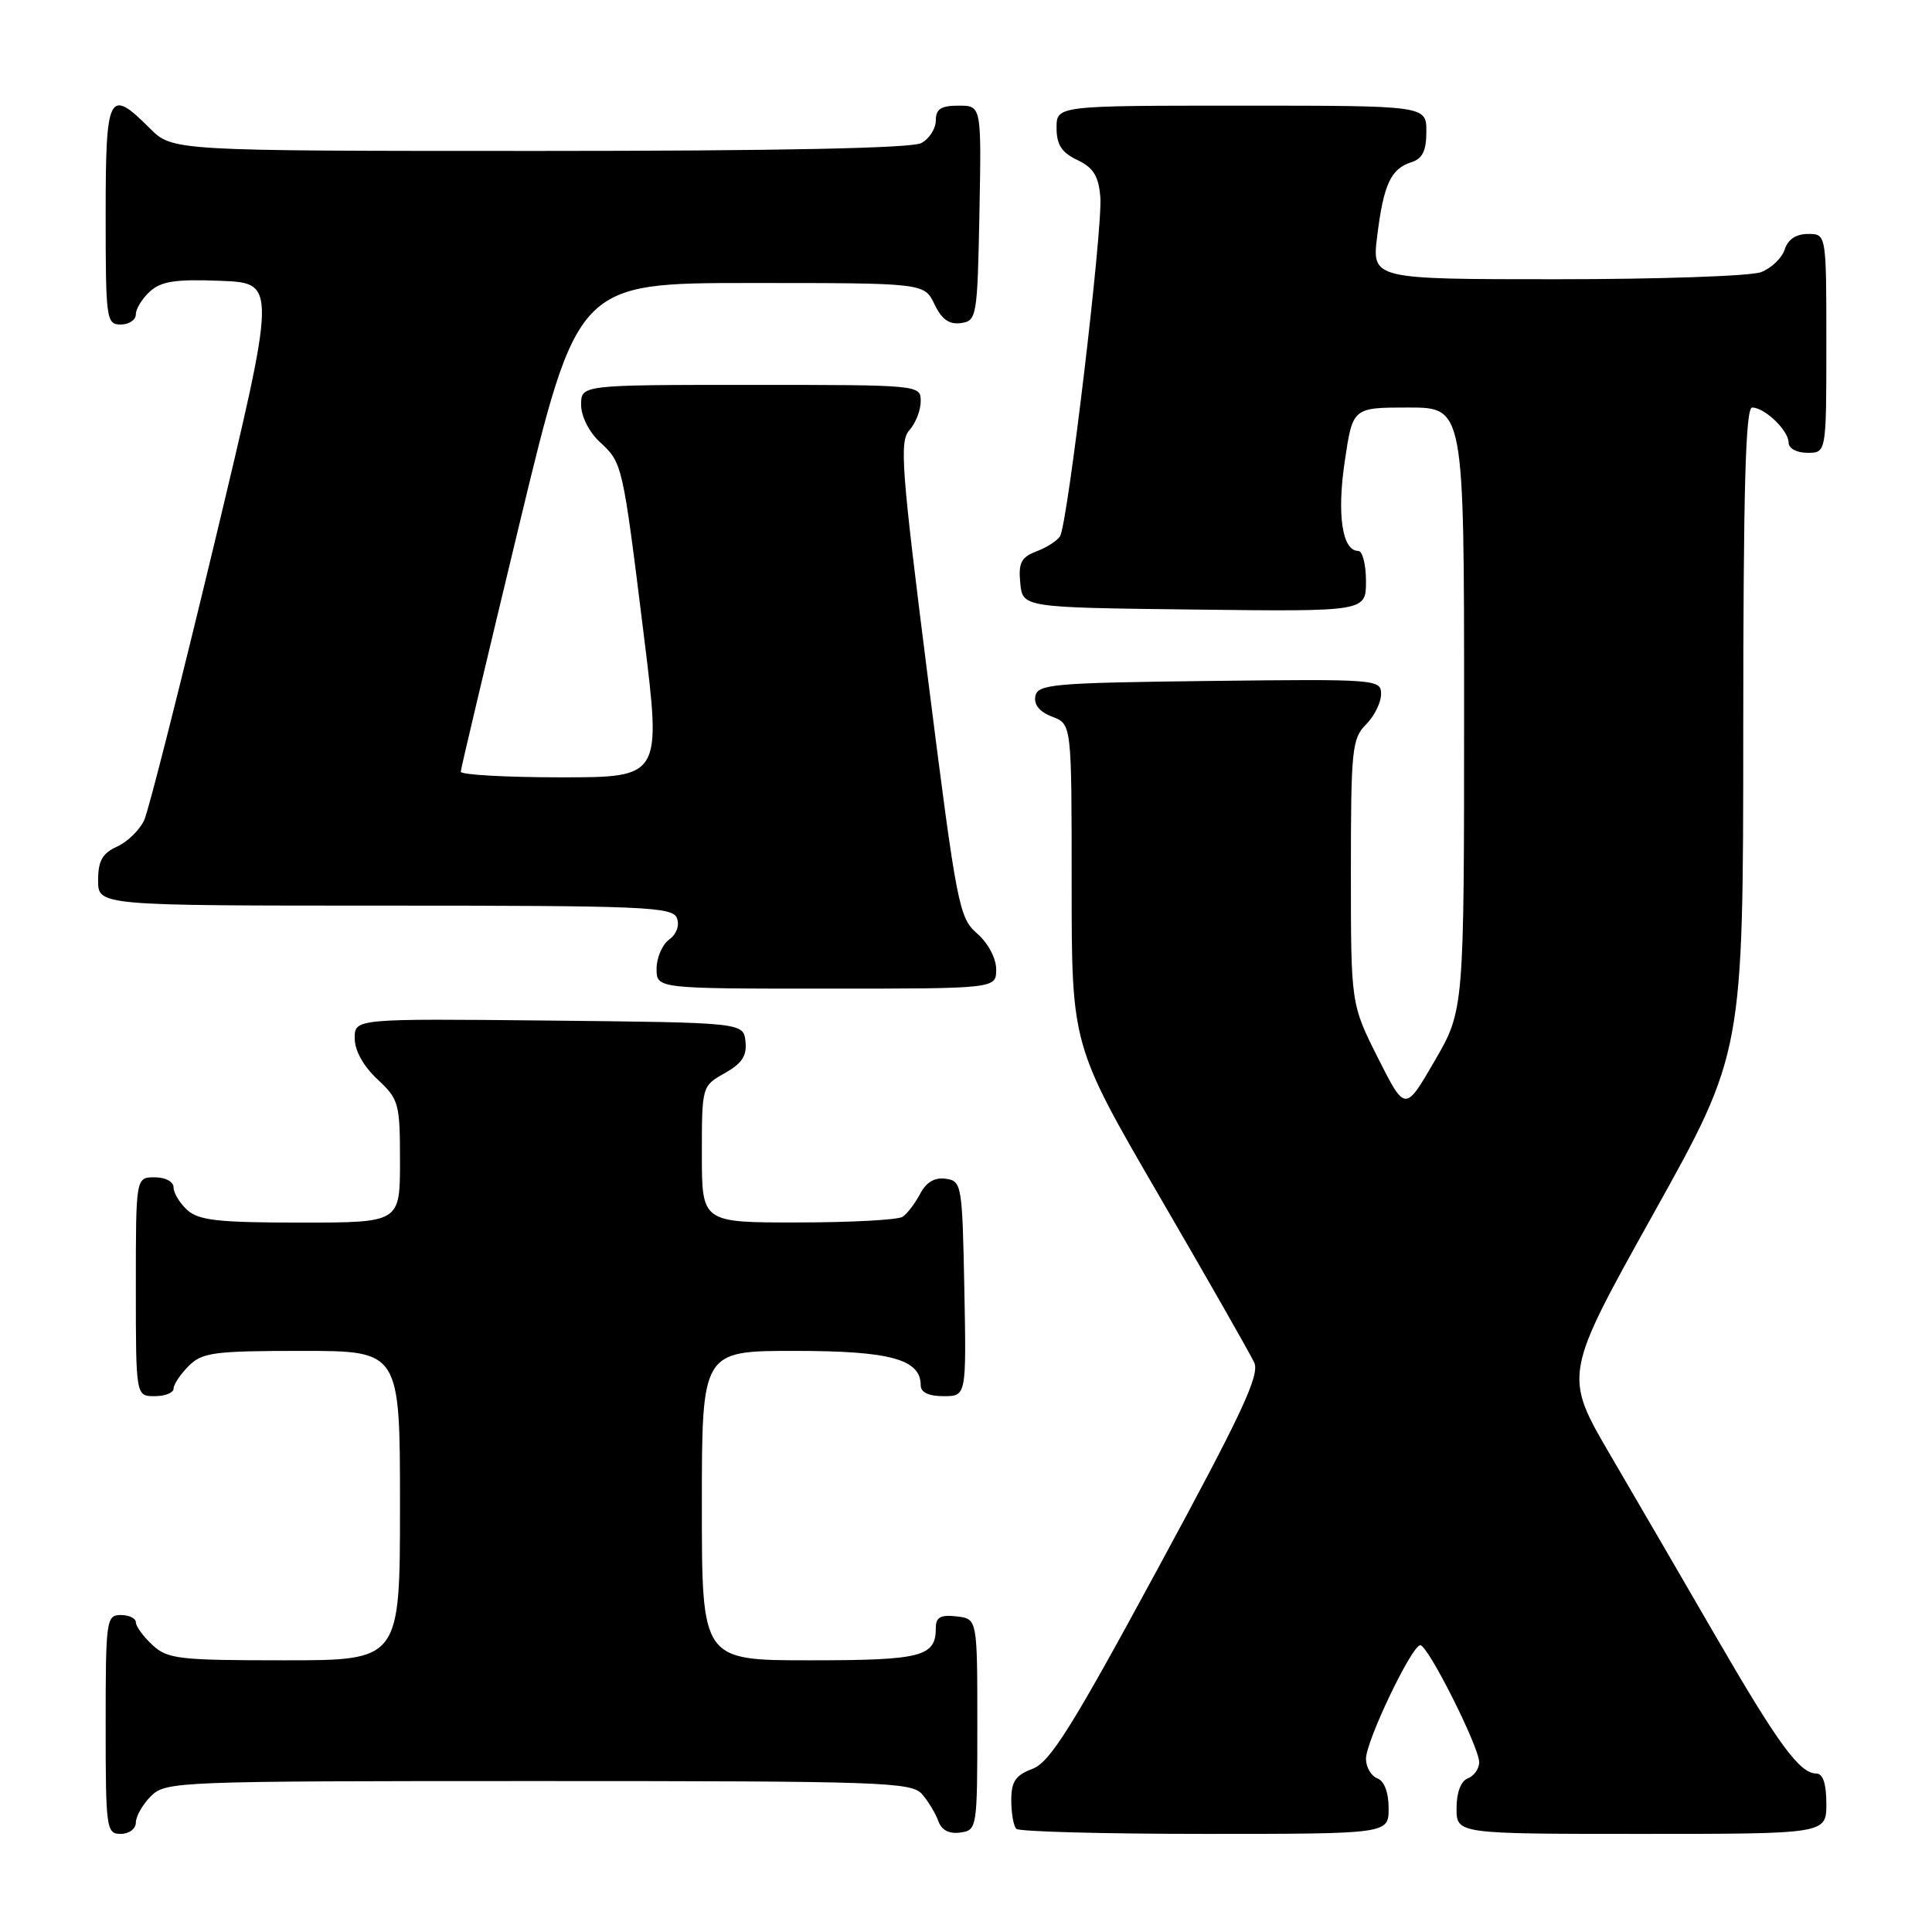 <?xml version="1.0" encoding="UTF-8" standalone="no"?>
<!DOCTYPE svg PUBLIC "-//W3C//DTD SVG 1.1//EN" "http://www.w3.org/Graphics/SVG/1.1/DTD/svg11.dtd" >
<svg xmlns="http://www.w3.org/2000/svg" xmlns:xlink="http://www.w3.org/1999/xlink" version="1.1" viewBox="0 0 256 256">
 <g >
 <path fill="currentColor"
d=" M 18.00 241.50 C 18.00 240.68 18.90 239.10 20.00 238.00 C 21.95 236.05 23.33 236.00 71.35 236.00 C 117.10 236.00 120.80 236.13 122.19 237.75 C 123.02 238.71 123.99 240.32 124.34 241.32 C 124.77 242.51 125.77 243.03 127.25 242.82 C 129.46 242.51 129.50 242.27 129.50 228.50 C 129.50 214.50 129.50 214.50 126.75 214.18 C 124.62 213.94 124.00 214.29 124.00 215.73 C 124.00 219.52 122.12 220.00 107.30 220.00 C 93.00 220.00 93.00 220.00 93.00 199.50 C 93.00 179.00 93.00 179.00 105.28 179.00 C 117.95 179.00 122.00 180.10 122.00 183.56 C 122.00 184.50 123.06 185.00 125.03 185.00 C 128.05 185.00 128.05 185.00 127.78 170.75 C 127.51 156.96 127.43 156.49 125.32 156.19 C 123.86 155.98 122.73 156.64 121.92 158.19 C 121.25 159.46 120.21 160.83 119.60 161.23 C 119.00 161.64 112.76 161.98 105.75 161.98 C 93.00 162.00 93.00 162.00 93.00 152.95 C 93.00 143.93 93.01 143.90 96.03 142.20 C 98.32 140.91 98.99 139.89 98.78 138.00 C 98.50 135.50 98.50 135.50 72.75 135.23 C 47.00 134.97 47.00 134.97 47.00 137.58 C 47.00 139.20 48.15 141.27 50.00 143.00 C 52.86 145.67 53.00 146.19 53.00 153.90 C 53.00 162.00 53.00 162.00 39.83 162.00 C 28.98 162.00 26.34 161.71 24.83 160.35 C 23.82 159.43 23.00 158.08 23.00 157.35 C 23.00 156.58 21.93 156.00 20.50 156.00 C 18.00 156.00 18.00 156.00 18.00 170.50 C 18.00 185.00 18.00 185.00 20.50 185.00 C 21.88 185.00 23.00 184.55 23.00 184.00 C 23.00 183.45 23.90 182.10 25.00 181.00 C 26.79 179.21 28.33 179.00 40.00 179.00 C 53.00 179.00 53.00 179.00 53.00 199.50 C 53.00 220.00 53.00 220.00 37.69 220.00 C 23.66 220.00 22.19 219.83 20.19 217.96 C 18.98 216.84 18.00 215.49 18.00 214.96 C 18.00 214.43 17.10 214.00 16.00 214.00 C 14.09 214.00 14.00 214.67 14.00 228.50 C 14.00 242.33 14.09 243.00 16.00 243.00 C 17.11 243.00 18.00 242.33 18.00 241.50 Z  M 184.00 239.61 C 184.00 237.51 183.43 235.99 182.50 235.64 C 181.68 235.32 181.00 234.16 181.00 233.05 C 181.00 230.69 187.07 218.00 188.20 218.00 C 189.22 218.00 196.00 231.49 196.00 233.51 C 196.00 234.36 195.32 235.32 194.50 235.64 C 193.57 235.99 193.00 237.51 193.00 239.61 C 193.00 243.00 193.00 243.00 217.50 243.00 C 242.00 243.00 242.00 243.00 242.00 239.00 C 242.00 236.34 241.55 235.00 240.67 235.00 C 238.48 235.00 235.65 231.15 227.45 217.00 C 223.15 209.57 216.83 198.71 213.40 192.84 C 207.18 182.19 207.18 182.19 219.08 160.84 C 230.98 139.50 230.98 139.50 230.99 96.75 C 231.00 64.76 231.29 54.00 232.17 54.00 C 233.83 54.00 237.00 57.05 237.00 58.65 C 237.00 59.42 238.07 60.00 239.50 60.00 C 242.00 60.00 242.00 60.00 242.00 45.50 C 242.00 31.00 242.00 31.00 239.57 31.00 C 237.99 31.00 236.91 31.72 236.48 33.06 C 236.12 34.19 234.71 35.54 233.35 36.06 C 231.99 36.58 219.82 37.00 206.32 37.00 C 181.77 37.00 181.77 37.00 182.49 31.25 C 183.33 24.44 184.30 22.36 187.00 21.50 C 188.49 21.03 189.00 19.99 189.00 17.43 C 189.00 14.00 189.00 14.00 164.50 14.00 C 140.00 14.00 140.00 14.00 140.00 16.95 C 140.00 19.17 140.67 20.21 142.75 21.20 C 144.89 22.22 145.57 23.32 145.80 26.13 C 146.14 30.20 141.48 69.41 140.46 71.06 C 140.10 71.64 138.70 72.55 137.34 73.06 C 135.31 73.83 134.93 74.57 135.19 77.25 C 135.50 80.50 135.50 80.50 158.25 80.77 C 181.00 81.04 181.00 81.04 181.00 77.02 C 181.00 74.81 180.54 73.00 179.98 73.00 C 177.85 73.00 177.13 68.21 178.19 61.11 C 179.24 54.00 179.24 54.00 186.62 54.00 C 194.00 54.00 194.00 54.00 194.00 93.93 C 194.00 133.85 194.00 133.85 190.09 140.59 C 186.19 147.32 186.19 147.32 182.59 140.19 C 179.00 133.05 179.00 133.05 179.00 115.52 C 179.00 99.33 179.15 97.85 181.00 96.00 C 182.10 94.90 183.00 93.09 183.00 91.98 C 183.00 90.01 182.49 89.97 160.26 90.23 C 139.54 90.48 137.50 90.65 137.19 92.25 C 136.97 93.38 137.76 94.34 139.43 94.97 C 142.00 95.95 142.00 95.95 142.00 117.23 C 142.00 138.50 142.00 138.50 153.62 158.50 C 160.02 169.50 165.67 179.42 166.19 180.54 C 166.95 182.20 164.59 187.24 153.37 207.94 C 141.99 228.95 139.13 233.50 136.81 234.38 C 134.56 235.23 134.00 236.06 134.00 238.55 C 134.00 240.27 134.30 241.97 134.67 242.33 C 135.03 242.70 146.28 243.00 159.67 243.00 C 184.00 243.00 184.00 243.00 184.00 239.61 Z  M 132.00 128.45 C 132.00 126.98 130.94 124.98 129.48 123.70 C 127.07 121.60 126.77 120.04 122.98 90.08 C 119.43 62.04 119.16 58.48 120.50 57.00 C 121.32 56.09 122.00 54.37 122.00 53.17 C 122.00 51.01 121.92 51.00 99.50 51.00 C 77.00 51.00 77.00 51.00 77.00 53.64 C 77.00 55.15 78.05 57.24 79.46 58.55 C 82.49 61.36 82.48 61.30 85.32 84.25 C 87.64 103.00 87.64 103.00 74.32 103.00 C 66.99 103.00 61.02 102.66 61.05 102.25 C 61.07 101.84 64.57 87.10 68.81 69.50 C 76.53 37.50 76.53 37.50 99.50 37.50 C 122.47 37.50 122.47 37.50 123.82 40.31 C 124.78 42.32 125.78 43.03 127.33 42.81 C 129.42 42.51 129.51 42.01 129.78 28.25 C 130.05 14.00 130.05 14.00 127.03 14.00 C 124.68 14.00 124.00 14.44 124.00 15.96 C 124.00 17.05 123.13 18.40 122.07 18.96 C 120.81 19.64 103.11 20.00 71.49 20.00 C 22.85 20.00 22.85 20.00 19.85 17.00 C 14.40 11.55 14.00 12.34 14.00 28.50 C 14.00 42.33 14.09 43.00 16.00 43.00 C 17.10 43.00 18.00 42.39 18.00 41.65 C 18.00 40.92 18.84 39.55 19.88 38.61 C 21.36 37.27 23.31 36.97 29.21 37.21 C 36.67 37.50 36.67 37.50 28.43 71.90 C 23.89 90.82 19.70 107.37 19.11 108.67 C 18.51 109.97 16.90 111.55 15.51 112.18 C 13.56 113.07 13.00 114.06 13.00 116.66 C 13.00 120.00 13.00 120.00 51.03 120.00 C 85.40 120.00 89.12 120.16 89.69 121.64 C 90.07 122.62 89.65 123.78 88.66 124.50 C 87.75 125.17 87.00 126.91 87.00 128.36 C 87.00 131.00 87.00 131.00 109.50 131.00 C 132.00 131.00 132.00 131.00 132.00 128.45 Z "/>
</g>
</svg>